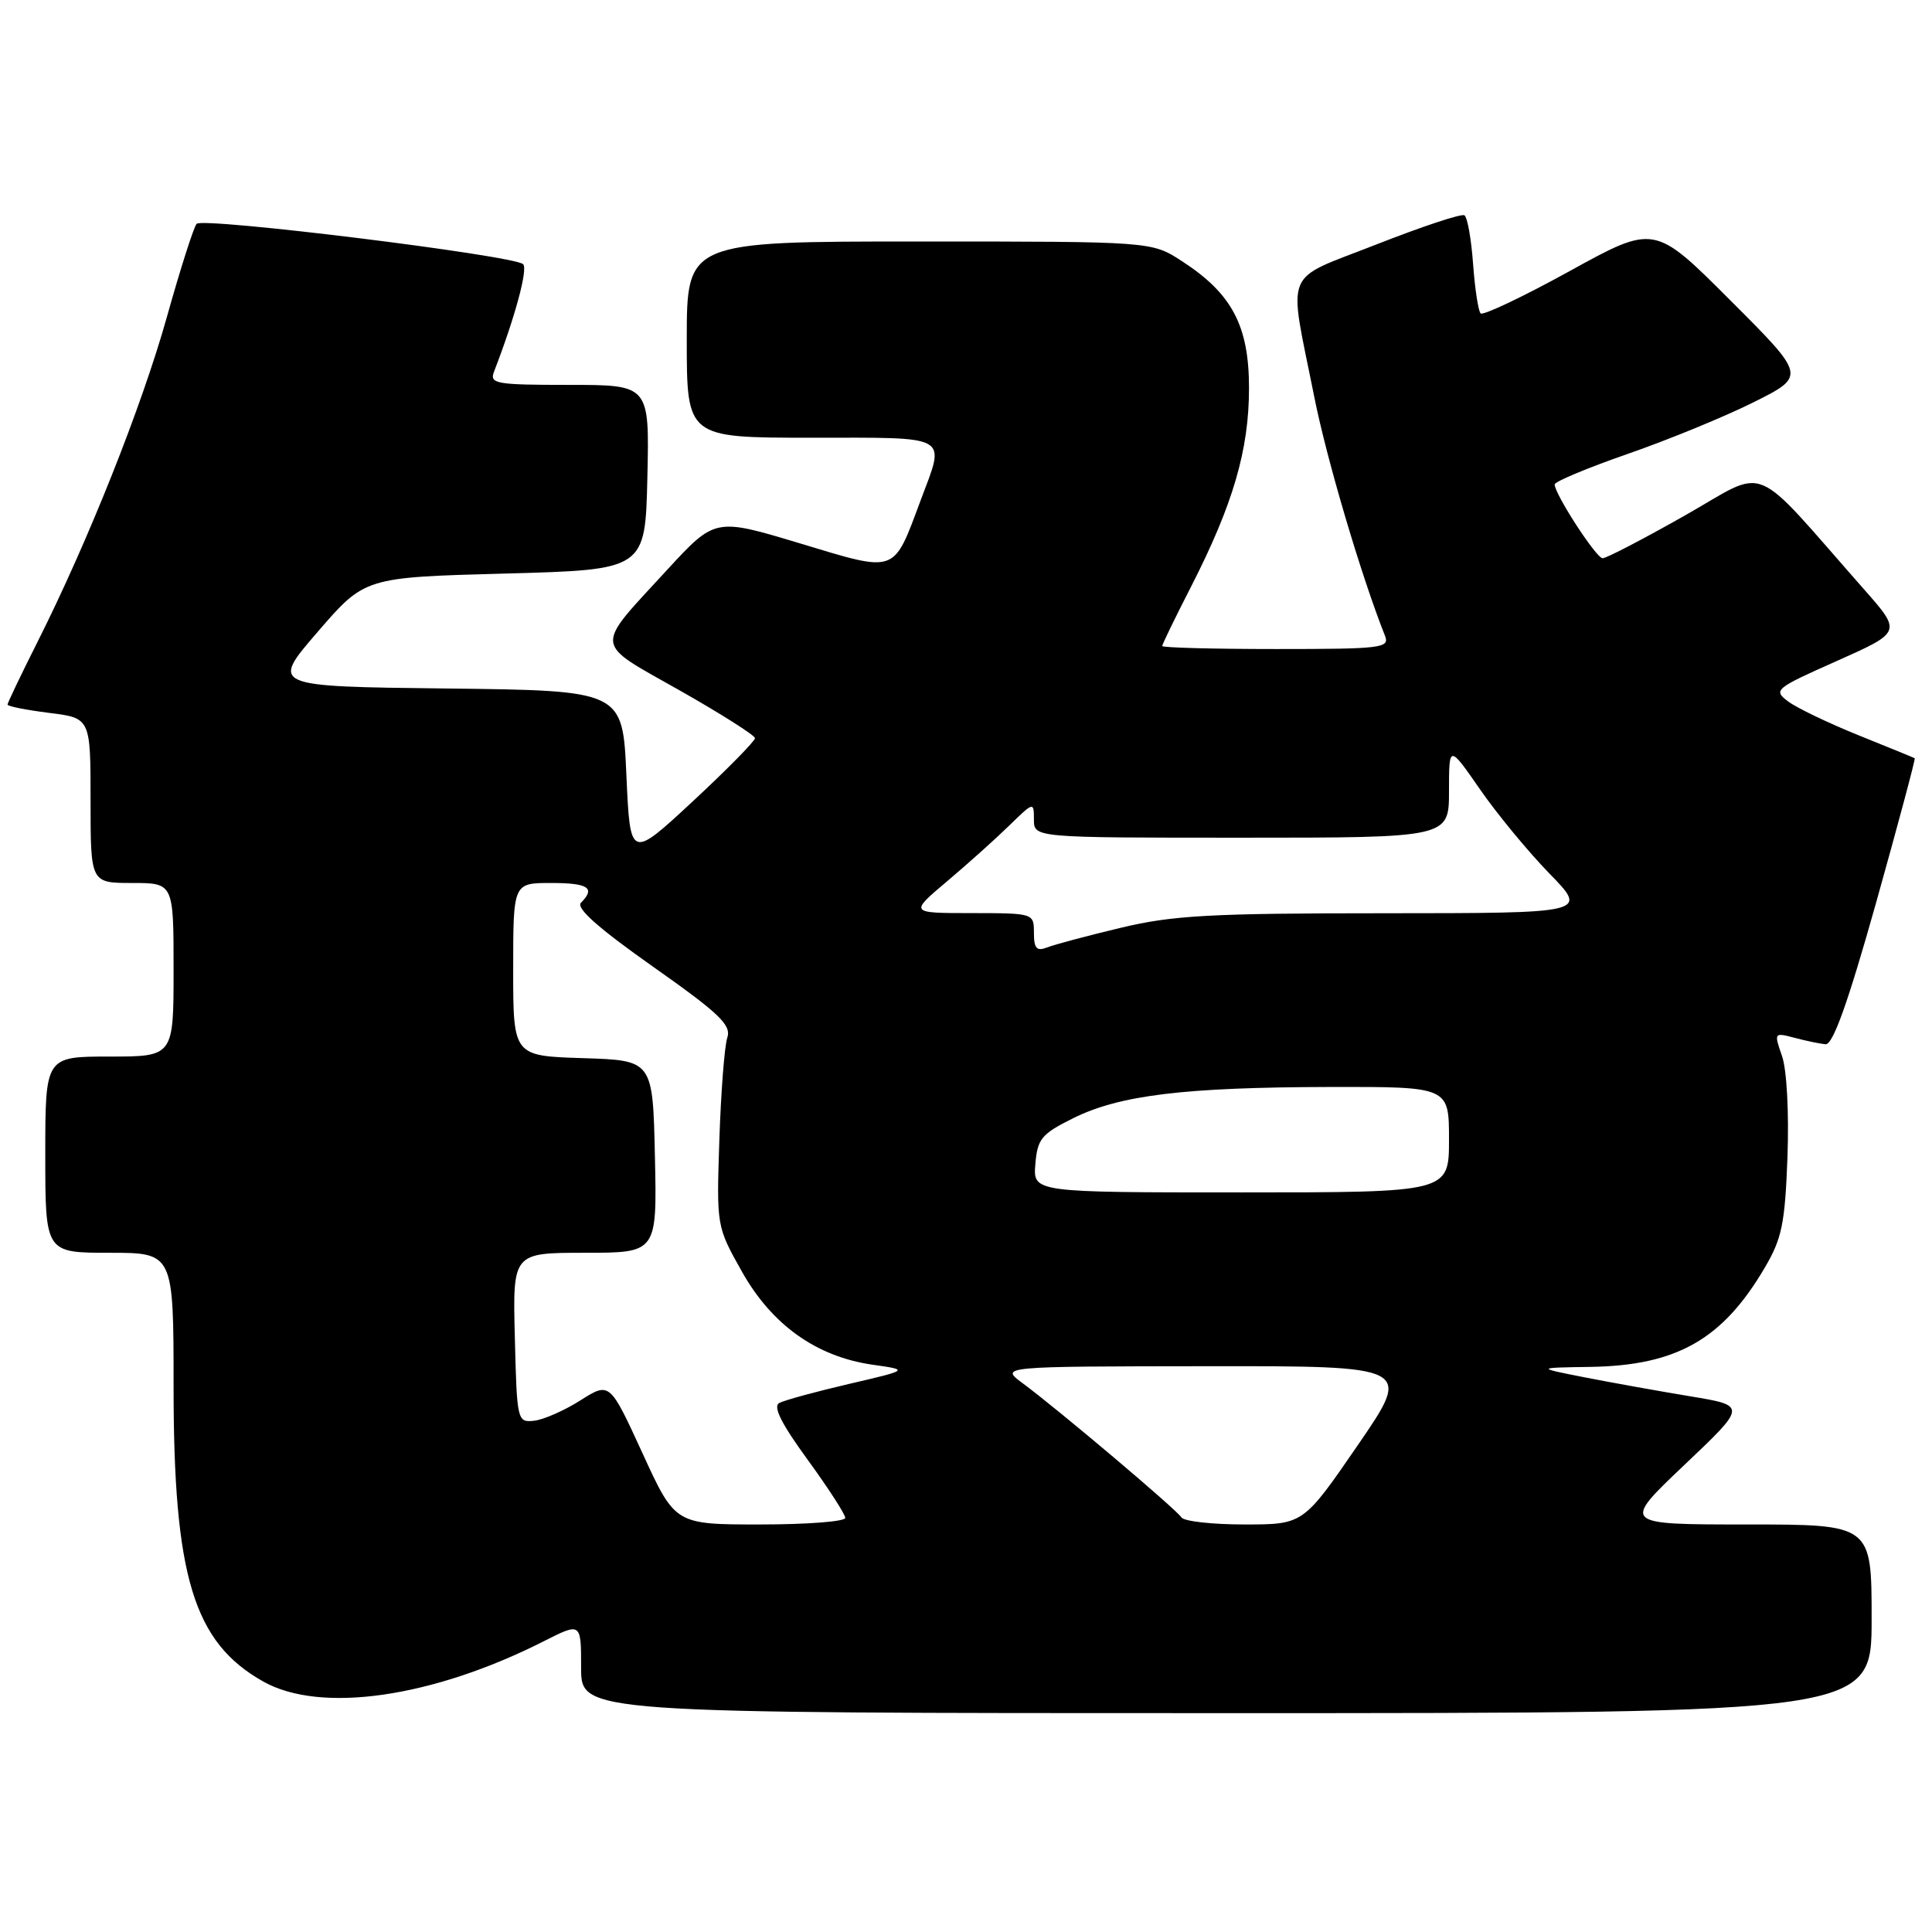 <?xml version="1.0" encoding="UTF-8" standalone="no"?>
<!DOCTYPE svg PUBLIC "-//W3C//DTD SVG 1.1//EN" "http://www.w3.org/Graphics/SVG/1.1/DTD/svg11.dtd" >
<svg xmlns="http://www.w3.org/2000/svg" xmlns:xlink="http://www.w3.org/1999/xlink" version="1.1" viewBox="0 0 256 256">
 <g >
 <path fill="currentColor"
d=" M 248.00 214.50 C 248.00 202.00 248.00 202.00 231.44 202.00 C 214.88 202.00 214.88 202.00 223.17 194.13 C 231.47 186.26 231.47 186.26 223.98 185.02 C 219.87 184.34 213.57 183.21 210.00 182.51 C 203.50 181.23 203.50 181.23 210.78 181.12 C 222.18 180.93 228.24 177.49 233.82 168.01 C 236.11 164.13 236.52 162.17 236.85 153.30 C 237.06 147.42 236.76 141.75 236.13 139.94 C 235.05 136.83 235.07 136.80 237.77 137.51 C 239.27 137.91 241.13 138.30 241.89 138.37 C 242.87 138.46 244.86 132.90 248.61 119.55 C 251.53 109.12 253.83 100.54 253.71 100.47 C 253.60 100.40 250.24 99.03 246.25 97.42 C 242.27 95.81 238.07 93.80 236.93 92.94 C 234.93 91.44 235.18 91.23 243.42 87.57 C 251.98 83.75 251.98 83.75 247.02 78.12 C 231.72 60.77 234.52 61.93 223.25 68.31 C 217.72 71.44 212.82 73.99 212.35 73.97 C 211.49 73.94 206.00 65.46 206.00 64.19 C 206.01 63.81 210.40 61.98 215.75 60.12 C 221.11 58.26 228.61 55.18 232.40 53.28 C 239.31 49.82 239.31 49.82 229.26 39.78 C 219.22 29.73 219.22 29.73 207.99 35.92 C 201.82 39.32 196.51 41.84 196.19 41.53 C 195.88 41.21 195.43 38.26 195.19 34.96 C 194.95 31.67 194.44 28.77 194.04 28.53 C 193.65 28.28 188.42 30.02 182.41 32.38 C 169.83 37.33 170.69 35.24 174.13 52.50 C 175.76 60.75 180.38 76.36 183.52 84.25 C 184.16 85.87 183.09 86.00 169.11 86.00 C 160.80 86.00 154.00 85.82 154.00 85.60 C 154.00 85.38 155.72 81.83 157.83 77.72 C 163.39 66.83 165.50 59.61 165.50 51.43 C 165.50 43.16 163.25 38.90 156.59 34.59 C 152.60 32.00 152.60 32.00 121.80 32.00 C 91.00 32.00 91.00 32.00 91.00 45.00 C 91.00 58.00 91.00 58.00 107.50 58.00 C 126.16 58.00 125.28 57.50 122.00 66.27 C 118.32 76.12 118.93 75.90 106.00 72.00 C 94.75 68.61 94.75 68.61 88.36 75.55 C 78.66 86.11 78.54 84.96 90.02 91.46 C 95.51 94.57 100.02 97.43 100.04 97.81 C 100.05 98.19 96.34 101.96 91.79 106.19 C 83.50 113.88 83.50 113.88 83.00 102.69 C 82.50 91.50 82.50 91.50 59.18 91.23 C 35.85 90.96 35.85 90.96 42.09 83.73 C 48.33 76.50 48.33 76.50 66.91 76.00 C 85.50 75.50 85.50 75.50 85.78 63.25 C 86.06 51.00 86.06 51.00 75.42 51.00 C 65.70 51.00 64.84 50.85 65.46 49.25 C 68.25 42.03 69.99 35.60 69.31 35.00 C 67.99 33.83 26.84 28.75 26.05 29.66 C 25.66 30.12 23.89 35.65 22.13 41.94 C 18.80 53.84 11.68 71.72 4.92 85.16 C 2.76 89.45 1.00 93.14 1.00 93.36 C 1.00 93.59 3.48 94.08 6.50 94.46 C 12.00 95.14 12.00 95.14 12.00 106.07 C 12.00 117.00 12.00 117.00 17.50 117.00 C 23.00 117.00 23.00 117.00 23.00 128.50 C 23.00 140.00 23.00 140.00 14.50 140.00 C 6.00 140.00 6.00 140.00 6.00 153.00 C 6.00 166.00 6.00 166.00 14.50 166.00 C 23.00 166.00 23.00 166.00 23.00 183.79 C 23.00 208.92 25.65 217.63 34.90 222.82 C 42.48 227.08 57.30 224.95 72.06 217.47 C 77.00 214.97 77.00 214.97 77.00 220.98 C 77.00 227.00 77.00 227.00 162.50 227.00 C 248.00 227.00 248.00 227.00 248.00 214.50 Z  M 85.13 192.55 C 80.79 183.10 80.79 183.10 76.90 185.56 C 74.76 186.92 71.99 188.13 70.75 188.26 C 68.55 188.49 68.49 188.25 68.22 177.25 C 67.93 166.00 67.93 166.00 77.50 166.00 C 87.06 166.00 87.06 166.00 86.78 153.25 C 86.50 140.50 86.50 140.50 77.25 140.21 C 68.00 139.92 68.00 139.92 68.00 128.46 C 68.00 117.00 68.00 117.00 73.00 117.00 C 77.96 117.00 78.95 117.65 76.98 119.62 C 76.28 120.32 79.32 123.01 86.50 128.07 C 95.34 134.30 96.93 135.82 96.37 137.50 C 96.00 138.60 95.53 144.68 95.32 151.00 C 94.94 162.50 94.94 162.50 98.31 168.50 C 102.28 175.56 108.18 179.76 115.61 180.83 C 120.48 181.52 120.48 181.52 112.49 183.38 C 108.10 184.40 103.94 185.54 103.26 185.90 C 102.39 186.37 103.53 188.64 107.01 193.41 C 109.75 197.18 112.00 200.65 112.00 201.13 C 112.00 201.61 106.93 202.00 100.73 202.00 C 89.46 202.00 89.46 202.00 85.13 192.55 Z  M 156.54 201.06 C 155.90 200.02 140.22 186.77 135.50 183.28 C 132.50 181.06 132.50 181.06 159.81 181.03 C 187.12 181.00 187.12 181.00 179.91 191.50 C 172.69 202.00 172.69 202.00 164.91 202.00 C 160.62 202.00 156.86 201.58 156.54 201.06 Z  M 137.19 154.25 C 137.47 150.89 137.99 150.26 142.22 148.16 C 148.37 145.11 156.91 144.07 176.25 144.03 C 192.00 144.00 192.00 144.00 192.00 151.00 C 192.00 158.00 192.00 158.00 164.44 158.00 C 136.88 158.00 136.88 158.00 137.19 154.25 Z  M 137.00 123.61 C 137.00 121.01 136.97 121.00 128.75 120.99 C 120.50 120.99 120.50 120.99 125.50 116.77 C 128.25 114.45 131.96 111.12 133.75 109.37 C 136.97 106.23 137.00 106.23 137.00 108.60 C 137.00 111.00 137.00 111.00 164.50 111.00 C 192.00 111.00 192.00 111.00 192.00 104.83 C 192.00 98.67 192.00 98.67 196.10 104.58 C 198.35 107.84 202.50 112.86 205.31 115.75 C 210.43 121.00 210.43 121.00 183.47 121.01 C 160.32 121.01 155.37 121.29 148.50 122.94 C 144.10 123.99 139.71 125.16 138.75 125.54 C 137.36 126.08 137.00 125.68 137.00 123.61 Z "/>
</g>
</svg>